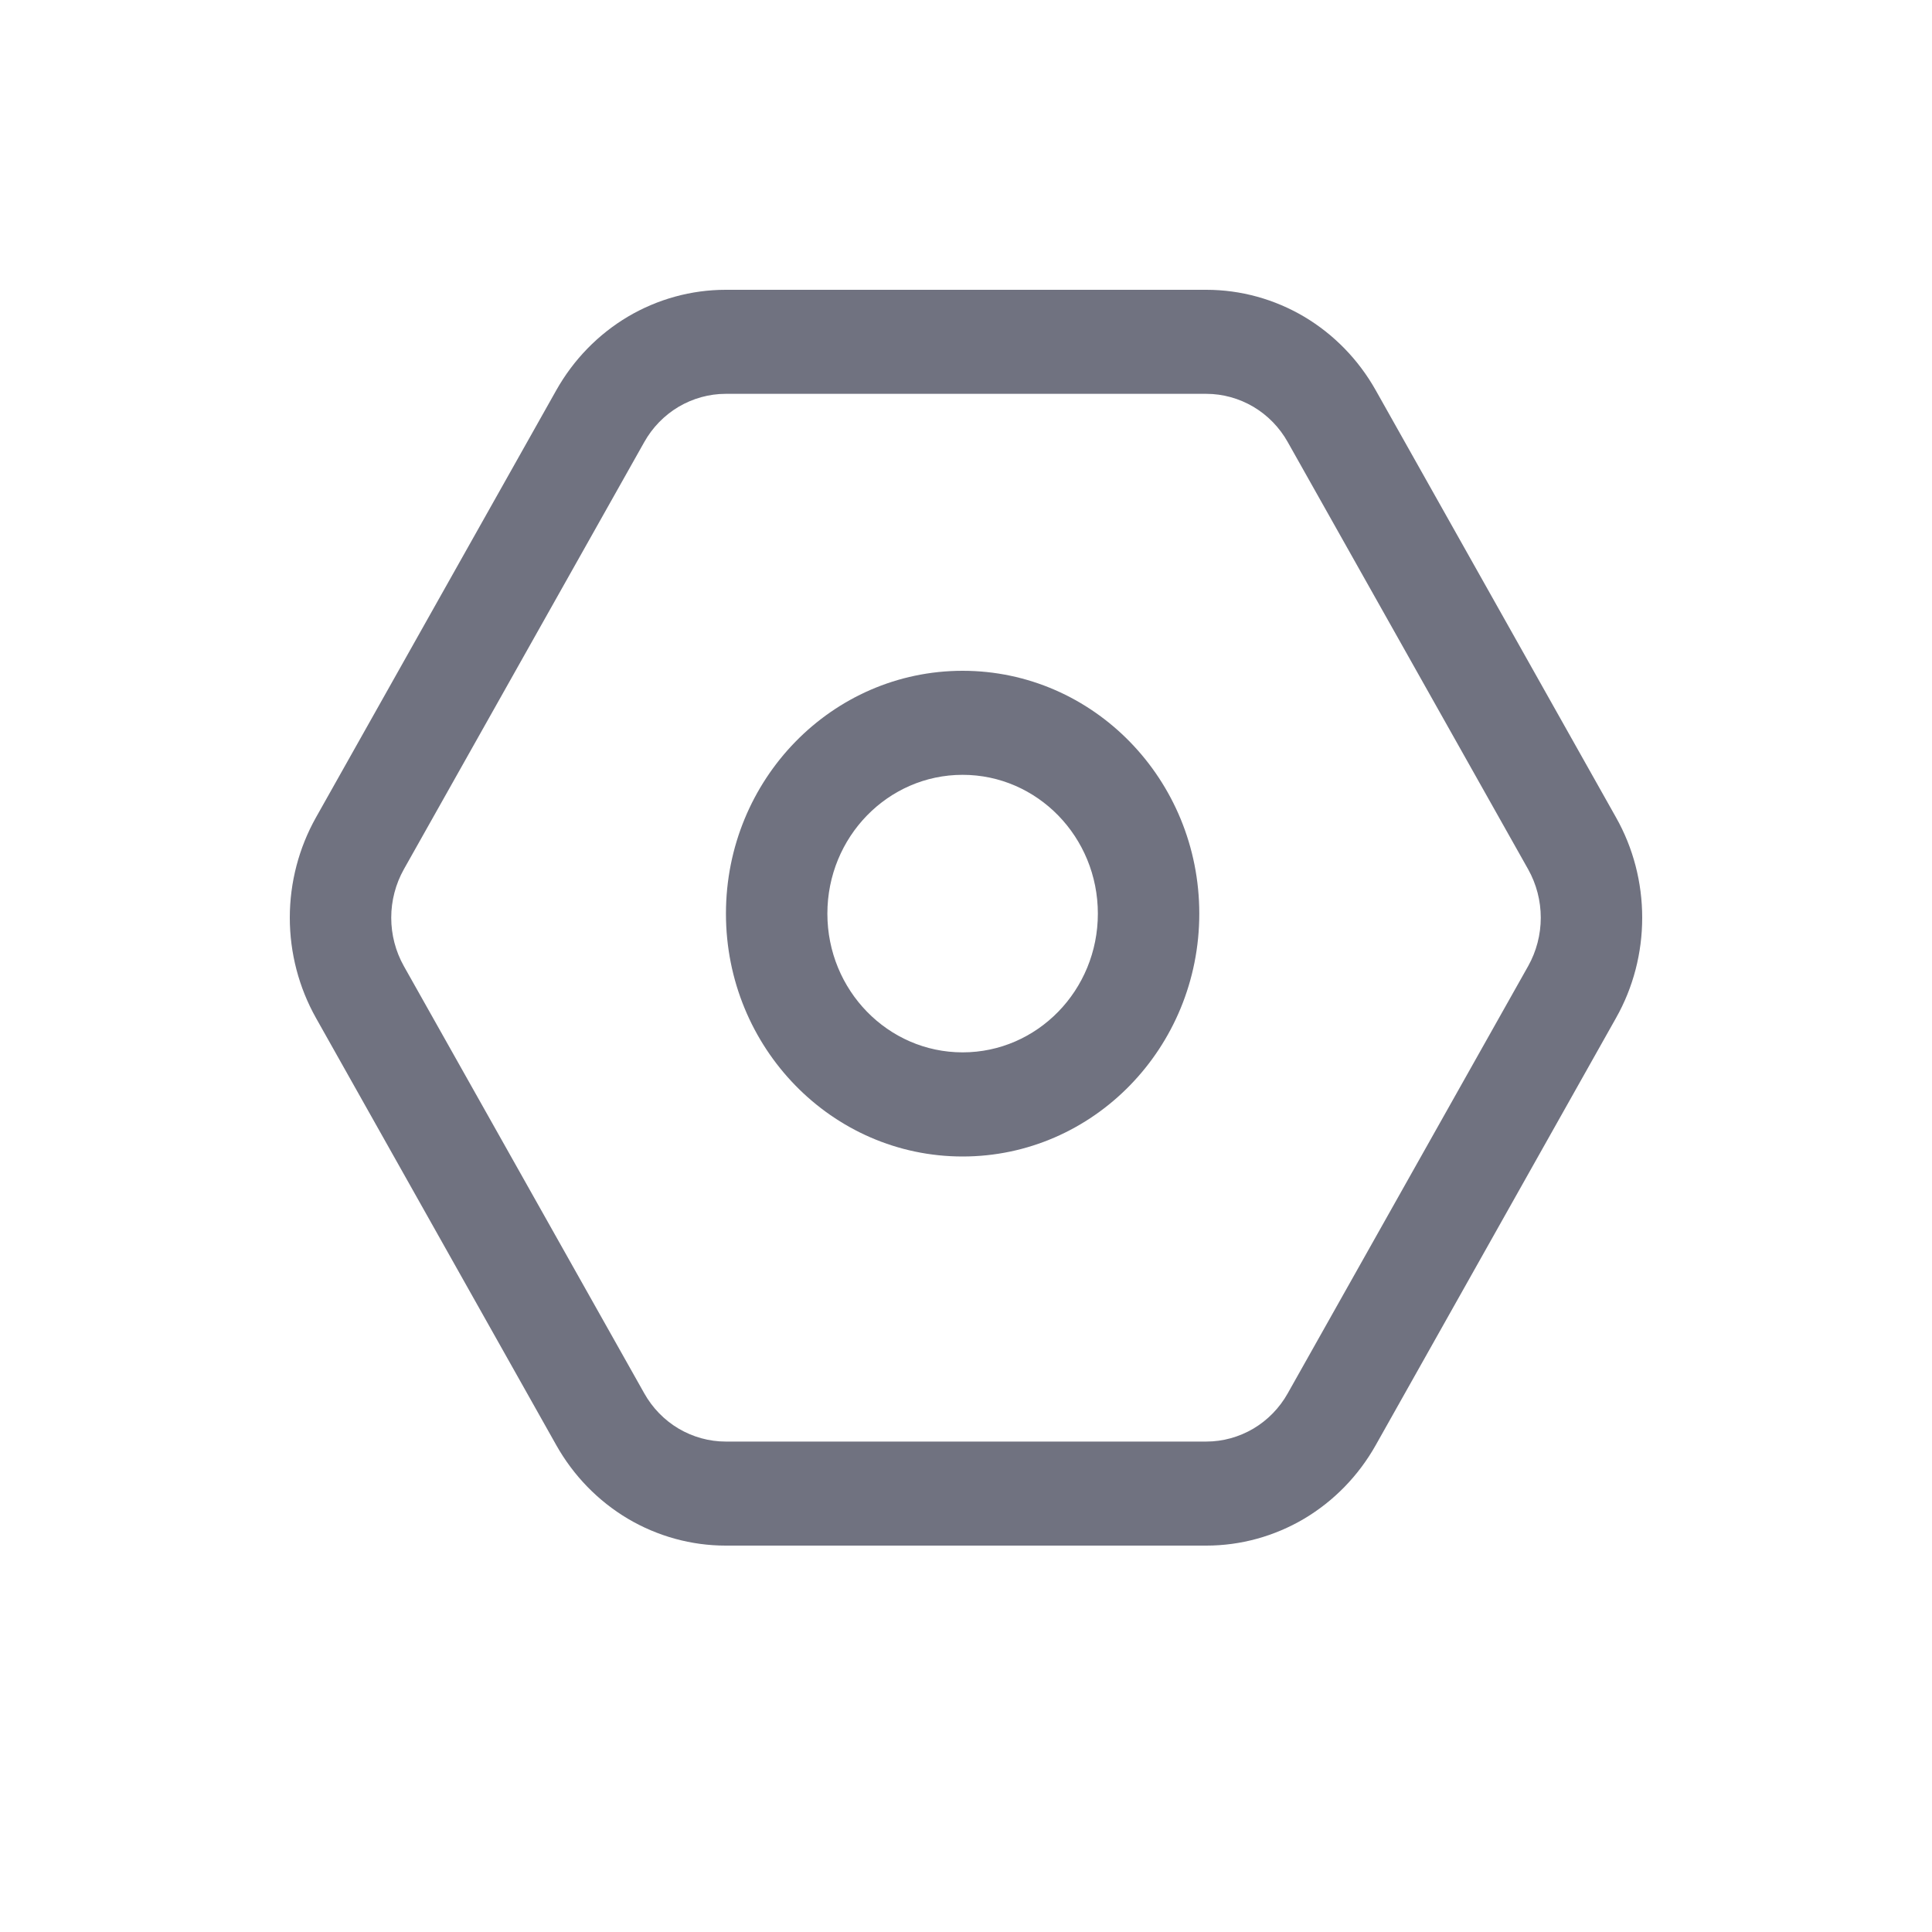 <svg width="20" height="20" viewBox="0 0 20 20" fill="none" xmlns="http://www.w3.org/2000/svg">
<path d="M7.512 3H12.488C12.843 3 13.192 3.096 13.5 3.278C13.808 3.461 14.063 3.723 14.241 4.039L16.729 8.462C16.907 8.777 17 9.135 17 9.5C17 9.865 16.907 10.223 16.729 10.538L14.241 14.961C14.063 15.277 13.808 15.539 13.5 15.722C13.192 15.904 12.843 16 12.488 16H7.512C7.157 16 6.808 15.904 6.5 15.722C6.192 15.539 5.937 15.277 5.759 14.961L3.271 10.538C3.094 10.223 3 9.865 3 9.5C3 9.135 3.094 8.777 3.271 8.462L5.759 4.039C5.937 3.723 6.192 3.461 6.5 3.278C6.808 3.096 7.157 3 7.512 3V3ZM7.512 4.077C7.341 4.077 7.173 4.124 7.025 4.211C6.877 4.299 6.754 4.425 6.669 4.577L4.18 9C4.095 9.152 4.05 9.325 4.05 9.5C4.05 9.676 4.095 9.848 4.18 10L6.669 14.423C6.754 14.575 6.877 14.701 7.025 14.789C7.173 14.876 7.341 14.923 7.512 14.923H12.488C12.659 14.923 12.827 14.876 12.975 14.789C13.123 14.701 13.246 14.575 13.331 14.423L15.82 10C15.905 9.848 15.95 9.675 15.95 9.5C15.95 9.325 15.905 9.152 15.82 9L13.331 4.577C13.246 4.425 13.123 4.299 12.975 4.211C12.827 4.124 12.659 4.077 12.488 4.077H7.512H7.512ZM9.965 11.972C8.612 11.972 7.515 10.846 7.515 9.458C7.515 8.069 8.612 6.944 9.965 6.944C11.318 6.944 12.415 8.069 12.415 9.458C12.415 10.846 11.318 11.972 9.965 11.972ZM9.965 10.894C10.738 10.894 11.365 10.251 11.365 9.458C11.365 8.664 10.738 8.021 9.965 8.021C9.192 8.021 8.565 8.664 8.565 9.458C8.565 10.251 9.192 10.894 9.965 10.894Z" fill="#707280"/>
</svg>
